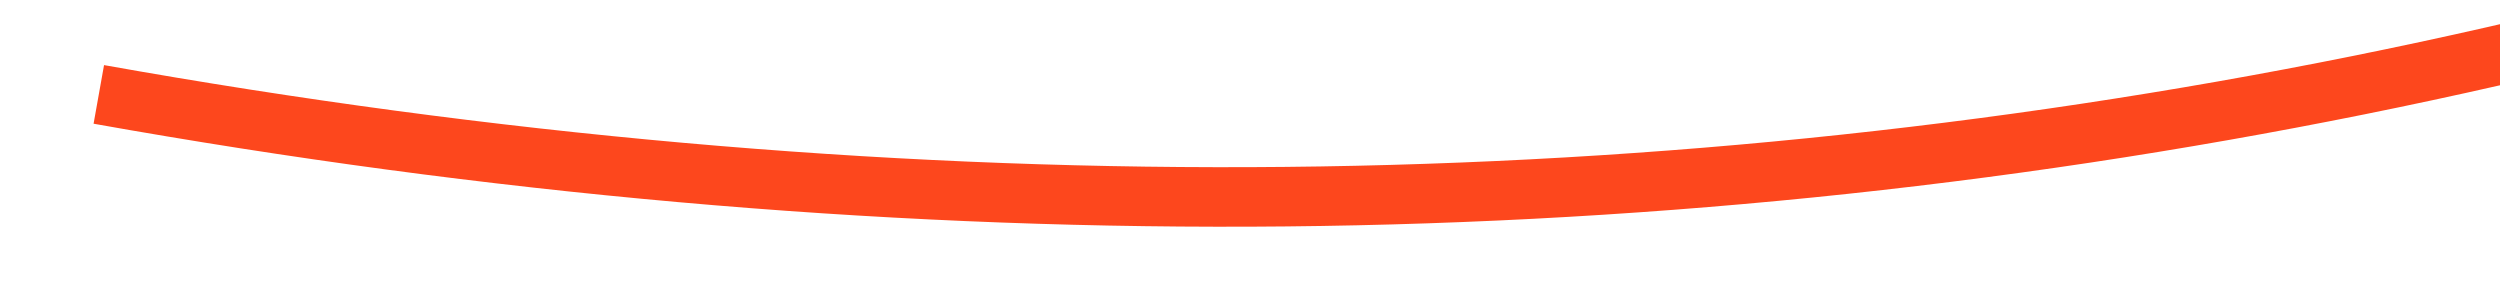 ﻿<?xml version="1.0" encoding="utf-8"?>
<svg version="1.1" xmlns:xlink="http://www.w3.org/1999/xlink" width="84px" height="10px" viewBox="488 486  84 10" xmlns="http://www.w3.org/2000/svg">
  <g transform="matrix(1 0.017 -0.017 1 8.65 -9.175 )">
    <path d="M 491 490  C 543.741 498.494  592.189 487.869  636.346 458.124  " stroke-width="2" stroke="#fd471d" fill="none" />
    <path d="M 629.711 457.481  L 635.679 458.592  L 634.568 464.561  L 636.535 464.927  L 637.829 457.975  L 638.012 456.992  L 637.029 456.809  L 630.077 455.515  L 629.711 457.481  Z " fill-rule="nonzero" fill="#fd471d" stroke="none" />
  </g>
</svg>
